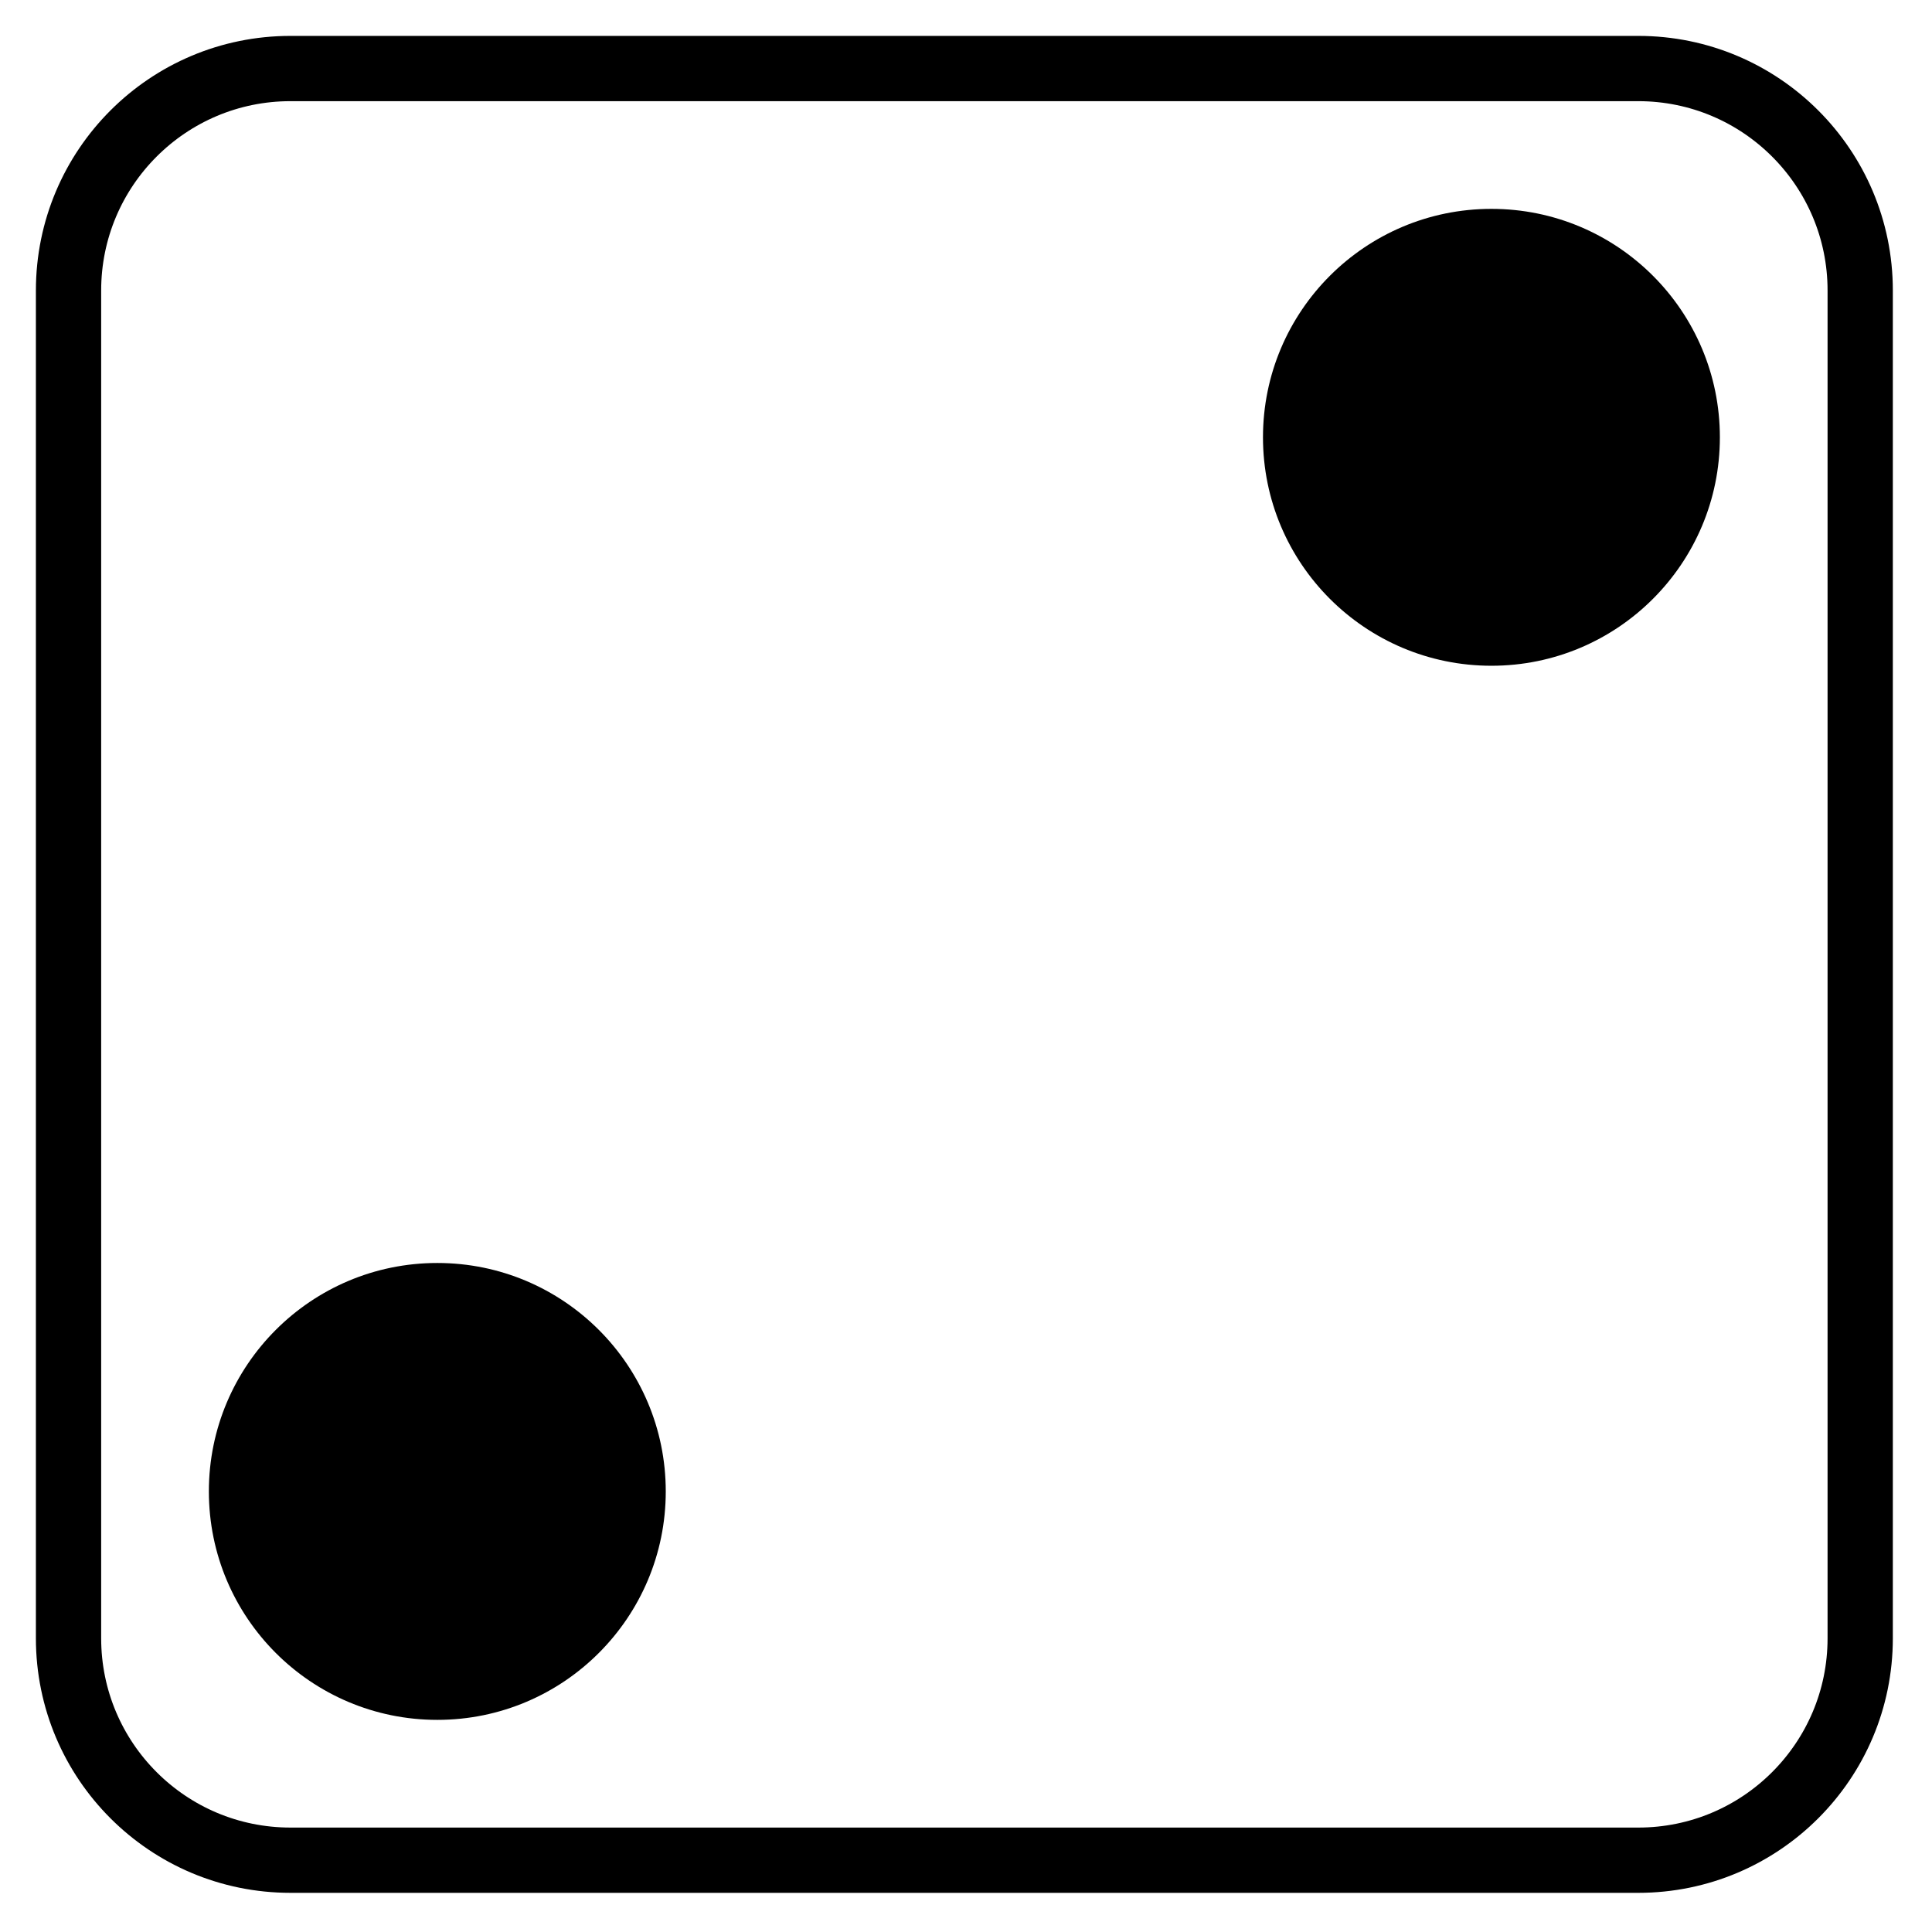 <?xml version="1.0" encoding="utf-8"?>
<!-- Generator: Adobe Illustrator 16.0.0, SVG Export Plug-In . SVG Version: 6.00 Build 0)  -->
<!DOCTYPE svg PUBLIC "-//W3C//DTD SVG 1.1//EN" "http://www.w3.org/Graphics/SVG/1.1/DTD/svg11.dtd">
<svg version="1.1" id="Layer_1" xmlns="http://www.w3.org/2000/svg" xmlns:xlink="http://www.w3.org/1999/xlink" x="0px" y="0px"
	 width="592px" height="592px" viewBox="0 0 592 592" enable-background="new 0 0 592 592" xml:space="preserve">
<path fill="none" stroke="#000000" stroke-width="20" d="M89,21h413c37.556,0,68,30.444,68,68v413c0,37.556-30.444,68-68,68H89
	c-37.555,0-68-30.444-68-68V89C21,51.444,51.445,21,89,21z"/>
<g>
	<circle cx="134" cy="457" r="70"/>
	<circle cx="457" cy="134" r="70"/>
</g>
</svg>
